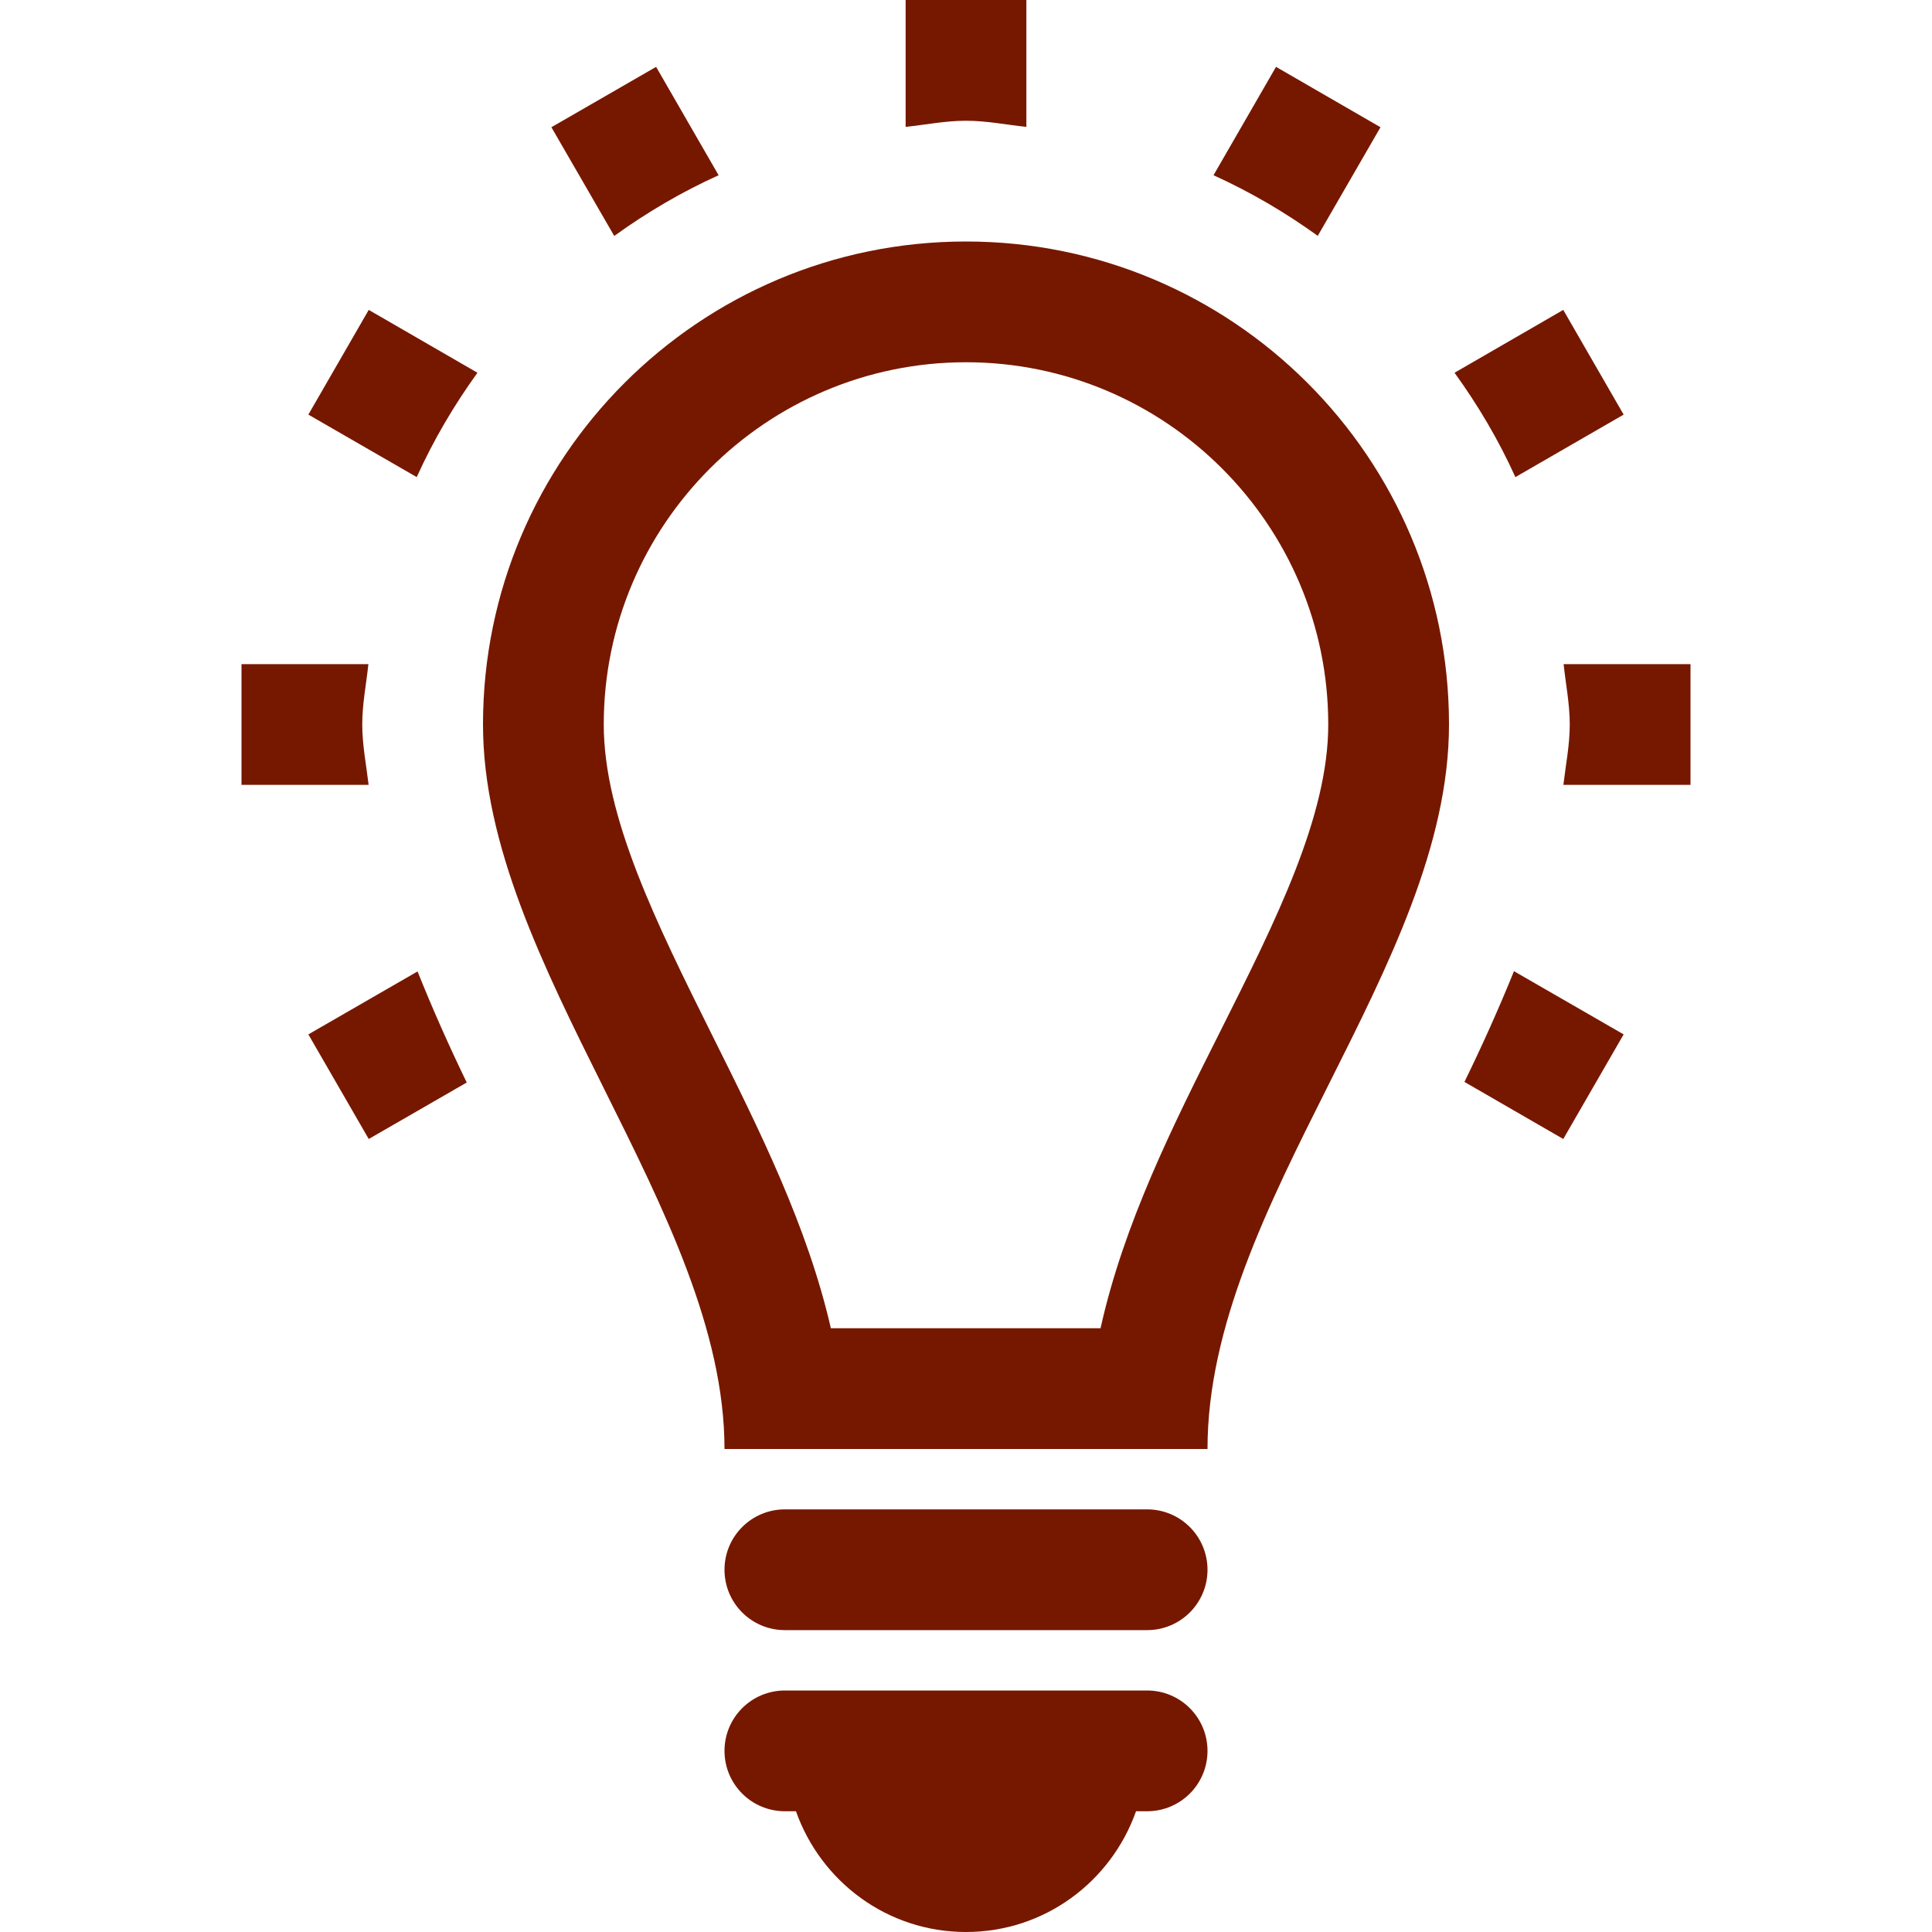 <?xml version="1.0" encoding="utf-8"?>
<!-- Generator: Adobe Illustrator 15.0.0, SVG Export Plug-In . SVG Version: 6.00 Build 0)  -->
<!DOCTYPE svg PUBLIC "-//W3C//DTD SVG 1.1//EN" "http://www.w3.org/Graphics/SVG/1.1/DTD/svg11.dtd">
<svg version="1.1" id="Layer_1" xmlns="http://www.w3.org/2000/svg" xmlns:xlink="http://www.w3.org/1999/xlink" x="0px" y="0px"
	 width="512px" height="512px" viewBox="0 0 512 512" enable-background="new 0 0 512 512" xml:space="preserve">
<path fill="#761800" d="M256,64c-70.688,0-128,57.313-128,128c0,64,64,129,64,192h128c0-65,64-128,64-192
	C384,121.313,326.688,64,256,64z M323.594,272.906c-12.75,25.344-25.781,51.344-31.938,79.094h-71.469
	c-6.156-26.906-18.906-52.5-31.375-77.5C174,244.719,160,216.594,160,192c0-52.938,43.063-96,96-96c52.938,0,96,43.063,96,96
	C352,216.313,338.188,243.813,323.594,272.906z M320,464c0,8.844-7.156,16-16,16h-2.938c-6.595,18.625-24.188,32-45.063,32
	s-38.469-13.375-45.063-32H208c-8.844,0-16-7.156-16-16s7.156-16,16-16h96C312.844,448,320,455.156,320,464z M320,416
	c0,8.844-7.156,16-16,16h-96c-8.844,0-16-7.156-16-16s7.156-16,16-16h96C312.844,400,320,407.156,320,416z M97.719,82.125
	l28.813,16.656c-6.25,8.656-11.656,17.844-16.094,27.656l-28.719-16.563L97.719,82.125z M256,32c-5.5,0-10.656,1.063-16,1.625V0h32
	v33.625C266.656,33.063,261.5,32,256,32z M162.781,62.531l-16.656-28.813l27.75-16l16.563,28.719
	C180.625,50.875,171.438,56.281,162.781,62.531z M401.594,126.438c-4.438-9.813-9.875-19-16.125-27.656l28.813-16.656l16,27.75
	L401.594,126.438z M349.219,62.5c-8.625-6.219-17.844-11.625-27.625-16.063l16.563-28.719l27.688,16L349.219,62.5z M97.688,208H64
	v-32h33.625C97.063,181.344,96,186.5,96,192C96,197.438,97.063,202.688,97.688,208z M448,176v32h-33.688
	c0.625-5.313,1.688-10.563,1.688-16c0-5.5-1.063-10.656-1.625-16H448z M401.219,257.375l29.063,16.75l-16,27.719l-26.188-15.125
	C392.813,277.063,397.188,267.313,401.219,257.375z M110.656,257.438c3.969,9.938,8.344,19.75,13.031,29.438l-25.969,14.969
	l-16-27.719L110.656,257.438z"/>
</svg>
